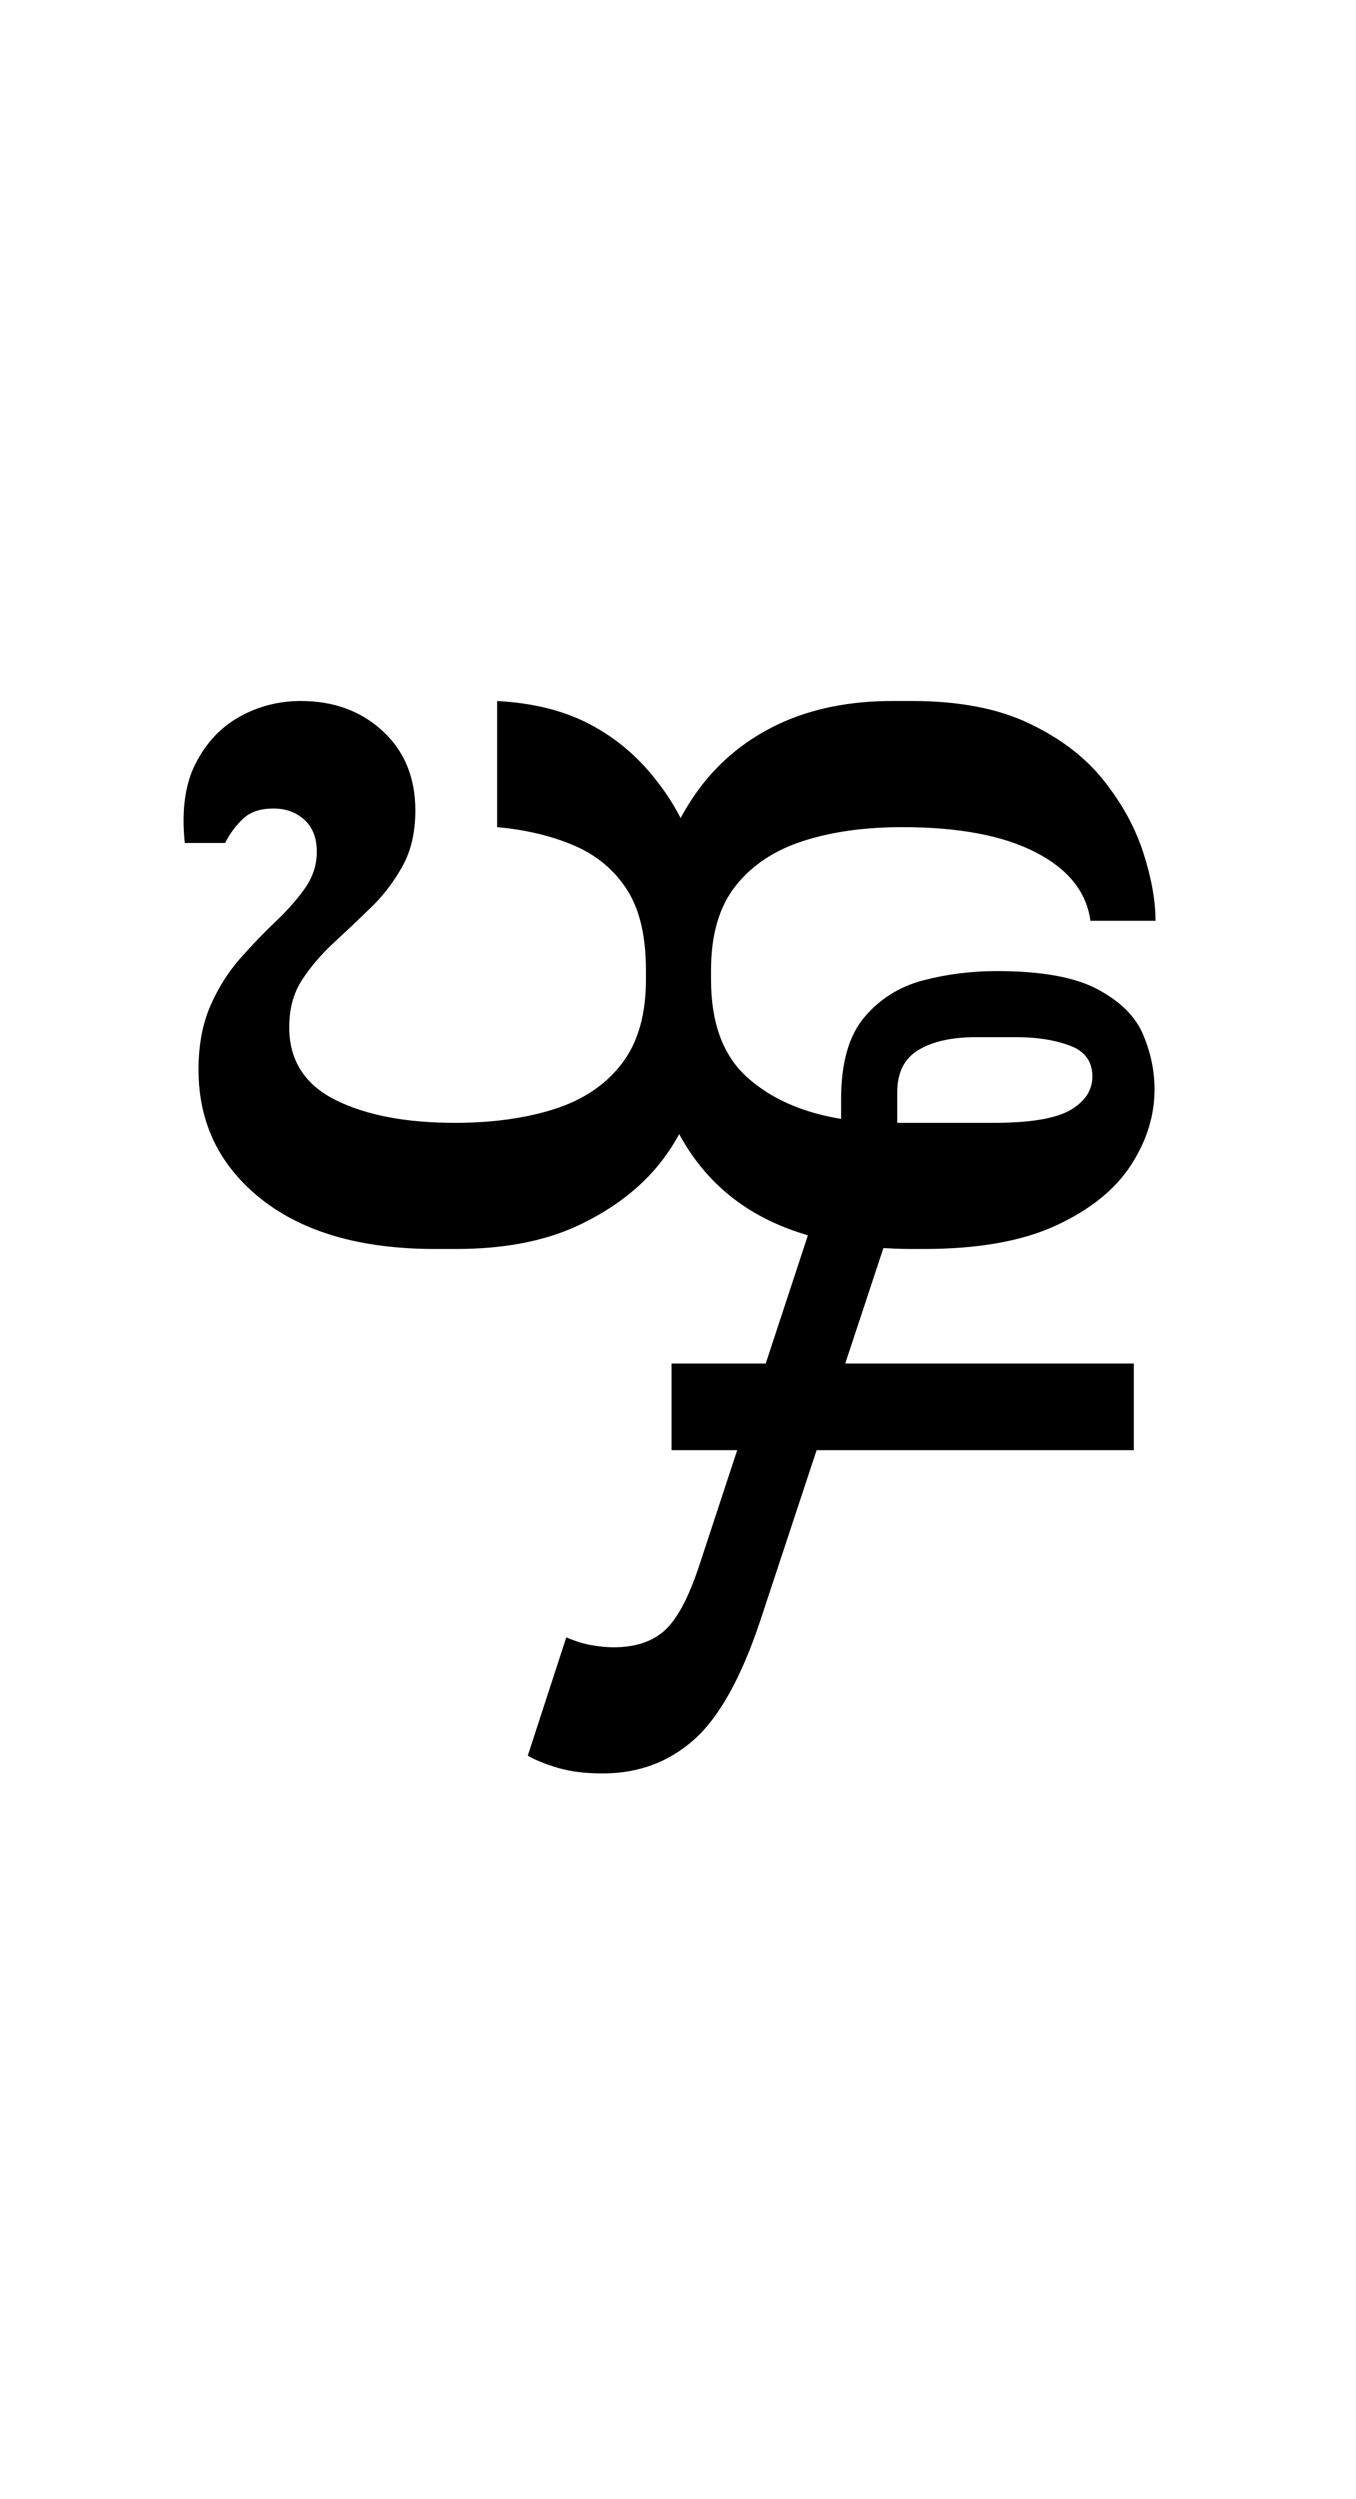 <?xml version="1.0" encoding="UTF-8"?>
<svg xmlns="http://www.w3.org/2000/svg" xmlns:xlink="http://www.w3.org/1999/xlink" width="151.344pt" height="278.891pt" viewBox="0 0 151.344 278.891" version="1.1">
<defs>
<g>
<symbol overflow="visible" id="glyph0-0">
<path style="stroke:none;" d="M 10.344 0 L 10.344 -78.547 L 55.547 -78.547 L 55.547 0 Z M 15.953 -72.938 L 15.953 -5.609 L 49.938 -5.609 L 49.938 -72.938 Z M 15.953 -72.938 "/>
</symbol>
<symbol overflow="visible" id="glyph0-1">
<path style="stroke:none;" d="M 32.562 1.094 C 24.344 1.094 17.883 -0.754 13.188 -4.453 C 8.5 -8.16 6.156 -12.984 6.156 -18.922 C 6.156 -21.629 6.594 -23.992 7.469 -26.016 C 8.352 -28.035 9.457 -29.797 10.781 -31.297 C 12.102 -32.797 13.422 -34.172 14.734 -35.422 C 16.055 -36.672 17.156 -37.914 18.031 -39.156 C 18.914 -40.406 19.359 -41.766 19.359 -43.234 C 19.359 -44.773 18.898 -45.961 17.984 -46.797 C 17.066 -47.641 15.91 -48.062 14.516 -48.062 C 13.047 -48.062 11.91 -47.676 11.109 -46.906 C 10.305 -46.145 9.645 -45.25 9.125 -44.219 L 4.625 -44.219 C 4.25 -47.812 4.648 -50.766 5.828 -53.078 C 7.004 -55.391 8.633 -57.129 10.719 -58.297 C 12.812 -59.473 15.102 -60.062 17.594 -60.062 C 21.258 -60.062 24.301 -58.941 26.719 -56.703 C 29.145 -54.461 30.359 -51.508 30.359 -47.844 C 30.359 -45.426 29.879 -43.352 28.922 -41.625 C 27.973 -39.906 26.801 -38.367 25.406 -37.016 C 24.008 -35.66 22.613 -34.336 21.219 -33.047 C 19.832 -31.766 18.66 -30.391 17.703 -28.922 C 16.754 -27.461 16.281 -25.707 16.281 -23.656 C 16.281 -19.988 17.984 -17.289 21.391 -15.562 C 24.805 -13.844 29.266 -12.984 34.766 -12.984 C 38.941 -12.984 42.641 -13.492 45.859 -14.516 C 49.086 -15.547 51.598 -17.234 53.391 -19.578 C 55.191 -21.922 56.094 -25.039 56.094 -28.938 L 56.094 -30.031 C 56.094 -33.844 55.379 -36.848 53.953 -39.047 C 52.523 -41.242 50.562 -42.875 48.062 -43.938 C 45.57 -45.008 42.711 -45.691 39.484 -45.984 L 39.484 -60.062 C 43.523 -59.844 46.973 -58.977 49.828 -57.469 C 52.691 -55.969 55.148 -53.898 57.203 -51.266 C 59.547 -48.328 61.156 -45.023 62.031 -41.359 C 62.914 -37.691 63.359 -33.695 63.359 -29.375 C 63.359 -25.113 62.914 -21.164 62.031 -17.531 C 61.156 -13.906 59.547 -10.703 57.203 -7.922 C 54.93 -5.273 51.961 -3.109 48.297 -1.422 C 44.629 0.254 40.156 1.094 34.875 1.094 Z M 112.969 -35.531 L 105.703 -35.531 C 105.266 -38.758 103.227 -41.305 99.594 -43.172 C 95.969 -45.047 91.004 -45.984 84.703 -45.984 C 80.516 -45.984 76.828 -45.469 73.641 -44.438 C 70.453 -43.414 67.941 -41.75 66.109 -39.438 C 64.273 -37.125 63.359 -33.988 63.359 -30.031 L 63.359 -28.938 C 63.359 -24.164 64.676 -20.566 67.312 -18.141 C 69.957 -15.723 73.477 -14.148 77.875 -13.422 L 77.875 -15.625 C 77.875 -19.656 78.734 -22.695 80.453 -24.75 C 82.18 -26.801 84.363 -28.176 87 -28.875 C 89.645 -29.57 92.395 -29.922 95.25 -29.922 C 100.238 -29.922 104 -29.238 106.531 -27.875 C 109.062 -26.52 110.75 -24.832 111.594 -22.812 C 112.438 -20.801 112.859 -18.77 112.859 -16.719 C 112.859 -13.781 111.977 -10.957 110.219 -8.25 C 108.457 -5.539 105.688 -3.305 101.906 -1.547 C 98.133 0.211 93.203 1.094 87.109 1.094 L 85.906 1.094 C 80.477 1.094 75.75 0.305 71.719 -1.266 C 67.688 -2.836 64.422 -5.238 61.922 -8.469 C 58.035 -13.457 56.094 -20.426 56.094 -29.375 C 56.094 -37.945 58.07 -44.91 62.031 -50.266 C 64.383 -53.422 67.375 -55.844 71 -57.531 C 74.633 -59.219 78.832 -60.062 83.594 -60.062 L 85.797 -60.062 C 91.004 -60.062 95.348 -59.234 98.828 -57.578 C 102.316 -55.93 105.086 -53.82 107.141 -51.25 C 109.191 -48.688 110.676 -45.992 111.594 -43.172 C 112.508 -40.348 112.969 -37.801 112.969 -35.531 Z M 84.703 -12.984 L 94.922 -12.984 C 98.961 -12.984 101.805 -13.457 103.453 -14.406 C 105.098 -15.363 105.922 -16.613 105.922 -18.156 C 105.922 -19.844 105.078 -20.992 103.391 -21.609 C 101.703 -22.234 99.723 -22.547 97.453 -22.547 L 92.953 -22.547 C 90.234 -22.547 88.082 -22.066 86.5 -21.109 C 84.926 -20.16 84.141 -18.586 84.141 -16.391 L 84.141 -12.984 Z M 85.578 -8.031 L 68.859 42.562 C 66.734 48.945 64.258 53.383 61.438 55.875 C 58.613 58.375 55.223 59.625 51.266 59.625 C 49.359 59.625 47.707 59.422 46.312 59.016 C 44.914 58.609 43.781 58.148 42.906 57.641 L 47.203 44.438 C 48.223 44.875 49.172 45.164 50.047 45.312 C 50.93 45.469 51.738 45.547 52.469 45.547 C 54.969 45.547 56.91 44.883 58.297 43.562 C 59.691 42.238 60.977 39.742 62.156 36.078 L 76.672 -8.031 Z M 85.578 -8.031 "/>
</symbol>
<symbol overflow="visible" id="glyph0-2">
<path style="stroke:none;" d="M -60.391 13.875 L -8.797 13.875 L -8.797 23.547 L -60.391 23.547 Z M -60.391 13.875 "/>
</symbol>
</g>
</defs>
<g id="surface1">
<g style="fill:rgb(0%,0%,0%);fill-opacity:1;">
  <use xlink:href="#glyph0-1" x="16" y="138.297"/>
  <use xlink:href="#glyph0-2" x="135.344" y="138.297"/>
</g>
</g>
</svg>
